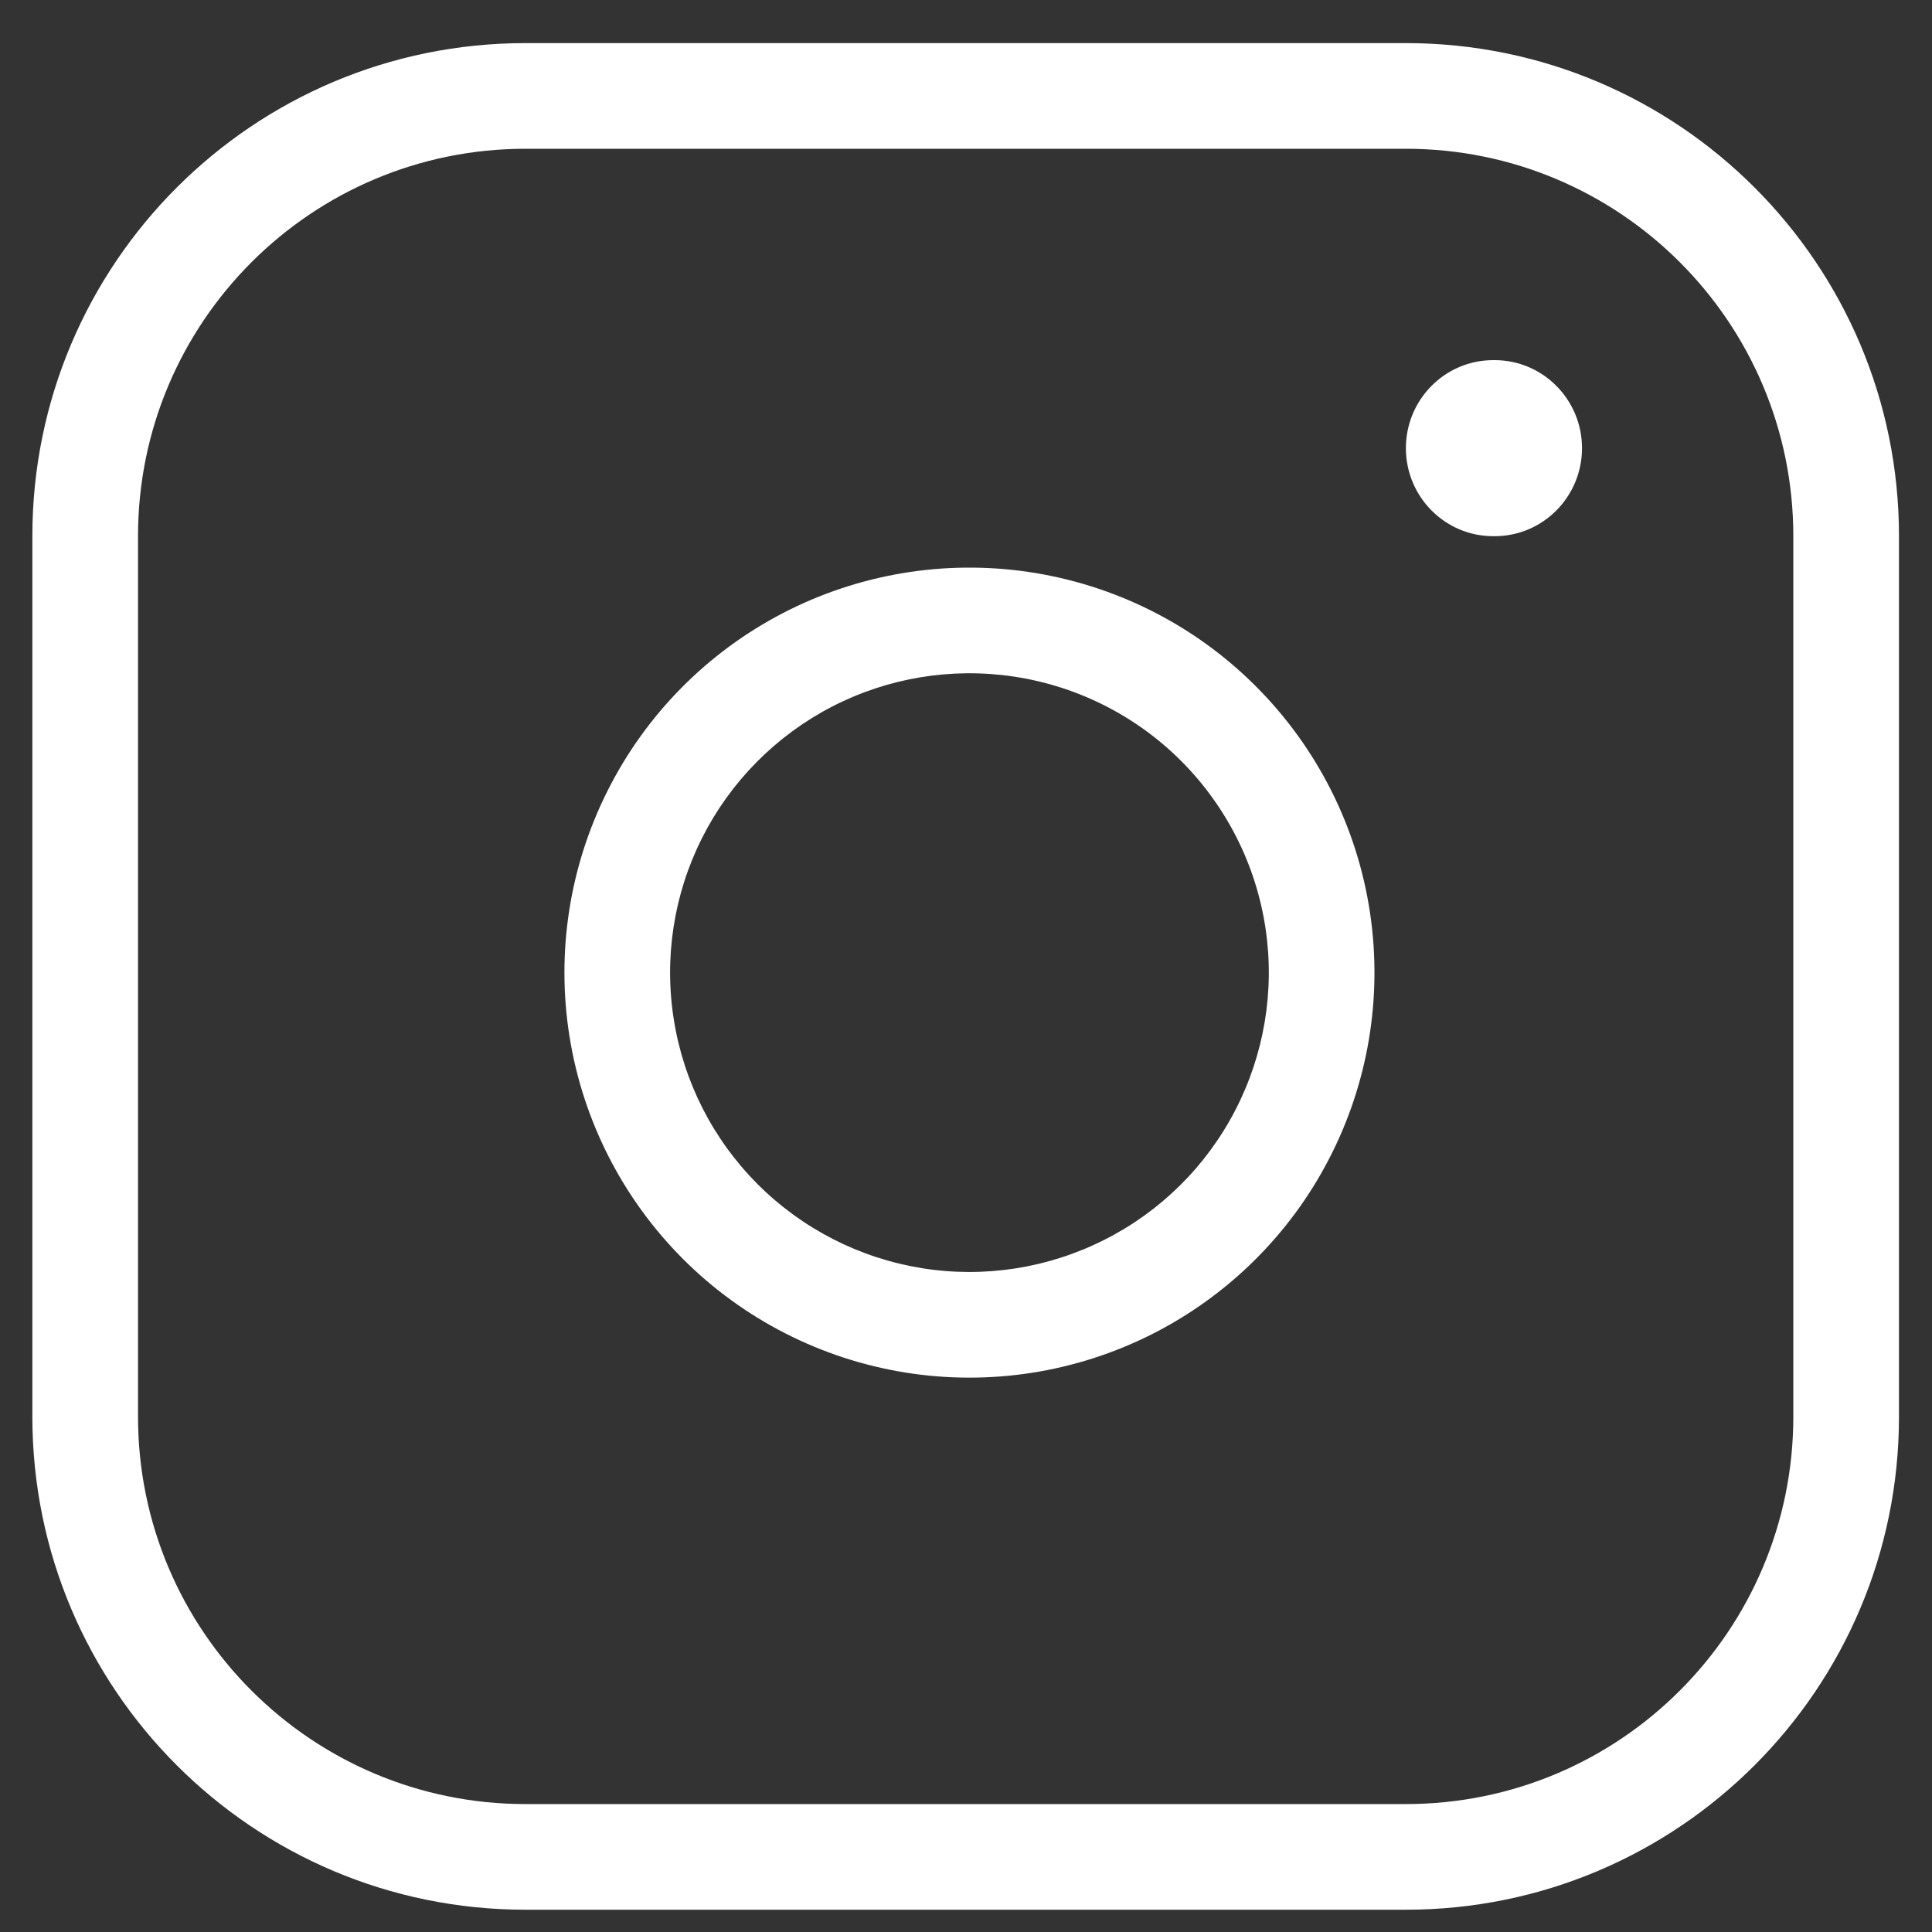 <svg width="31" height="31" viewBox="0 0 32 32" fill="none" xmlns="http://www.w3.org/2000/svg">
    <rect x="0" y="0" width="32" height="32" fill="#333333" stroke="none"/>
    <path fill-rule="evenodd" clip-rule="evenodd" d="M8.703 2.464C5.159 2.464 2.286 5.337 2.286 8.88V23.464C2.286 27.008 5.159 29.881 8.703 29.881H23.286C26.83 29.881 29.703 27.008 29.703 23.464V8.88C29.703 5.337 26.83 2.464 23.286 2.464H8.703ZM0.536 8.88C0.536 4.37 4.192 0.714 8.703 0.714H23.286C27.797 0.714 31.453 4.37 31.453 8.88V23.464C31.453 27.974 27.797 31.631 23.286 31.631H8.703C4.192 31.631 0.536 27.974 0.536 23.464V8.88Z" fill="white"/>
    <path fill-rule="evenodd" clip-rule="evenodd" d="M16.784 11.205C15.753 11.052 14.699 11.228 13.773 11.708C12.848 12.189 12.097 12.949 11.628 13.88C11.159 14.812 10.996 15.867 11.162 16.897C11.327 17.927 11.813 18.878 12.551 19.616C13.288 20.353 14.24 20.839 15.269 21.005C16.299 21.171 17.355 21.007 18.286 20.538C19.218 20.07 19.978 19.319 20.458 18.393C20.938 17.467 21.115 16.414 20.962 15.382C20.806 14.33 20.315 13.356 19.563 12.603C18.811 11.851 17.837 11.361 16.784 11.205ZM12.967 10.155C14.22 9.505 15.645 9.267 17.041 9.474C18.465 9.685 19.783 10.348 20.8 11.366C21.818 12.384 22.482 13.702 22.693 15.126C22.9 16.521 22.661 17.947 22.011 19.199C21.362 20.452 20.333 21.467 19.073 22.102C17.813 22.736 16.384 22.957 14.991 22.733C13.598 22.508 12.311 21.851 11.313 20.853C10.316 19.855 9.658 18.568 9.434 17.175C9.21 15.782 9.43 14.354 10.065 13.094C10.699 11.833 11.715 10.805 12.967 10.155Z" fill="white"/>
    <path fill-rule="evenodd" clip-rule="evenodd" d="M23.286 7.423C23.286 6.618 23.934 5.965 24.732 5.965H24.756C25.555 5.965 26.203 6.618 26.203 7.423C26.203 8.228 25.555 8.881 24.756 8.881H24.732C23.934 8.881 23.286 8.228 23.286 7.423Z" fill="white"/>
    </svg>
